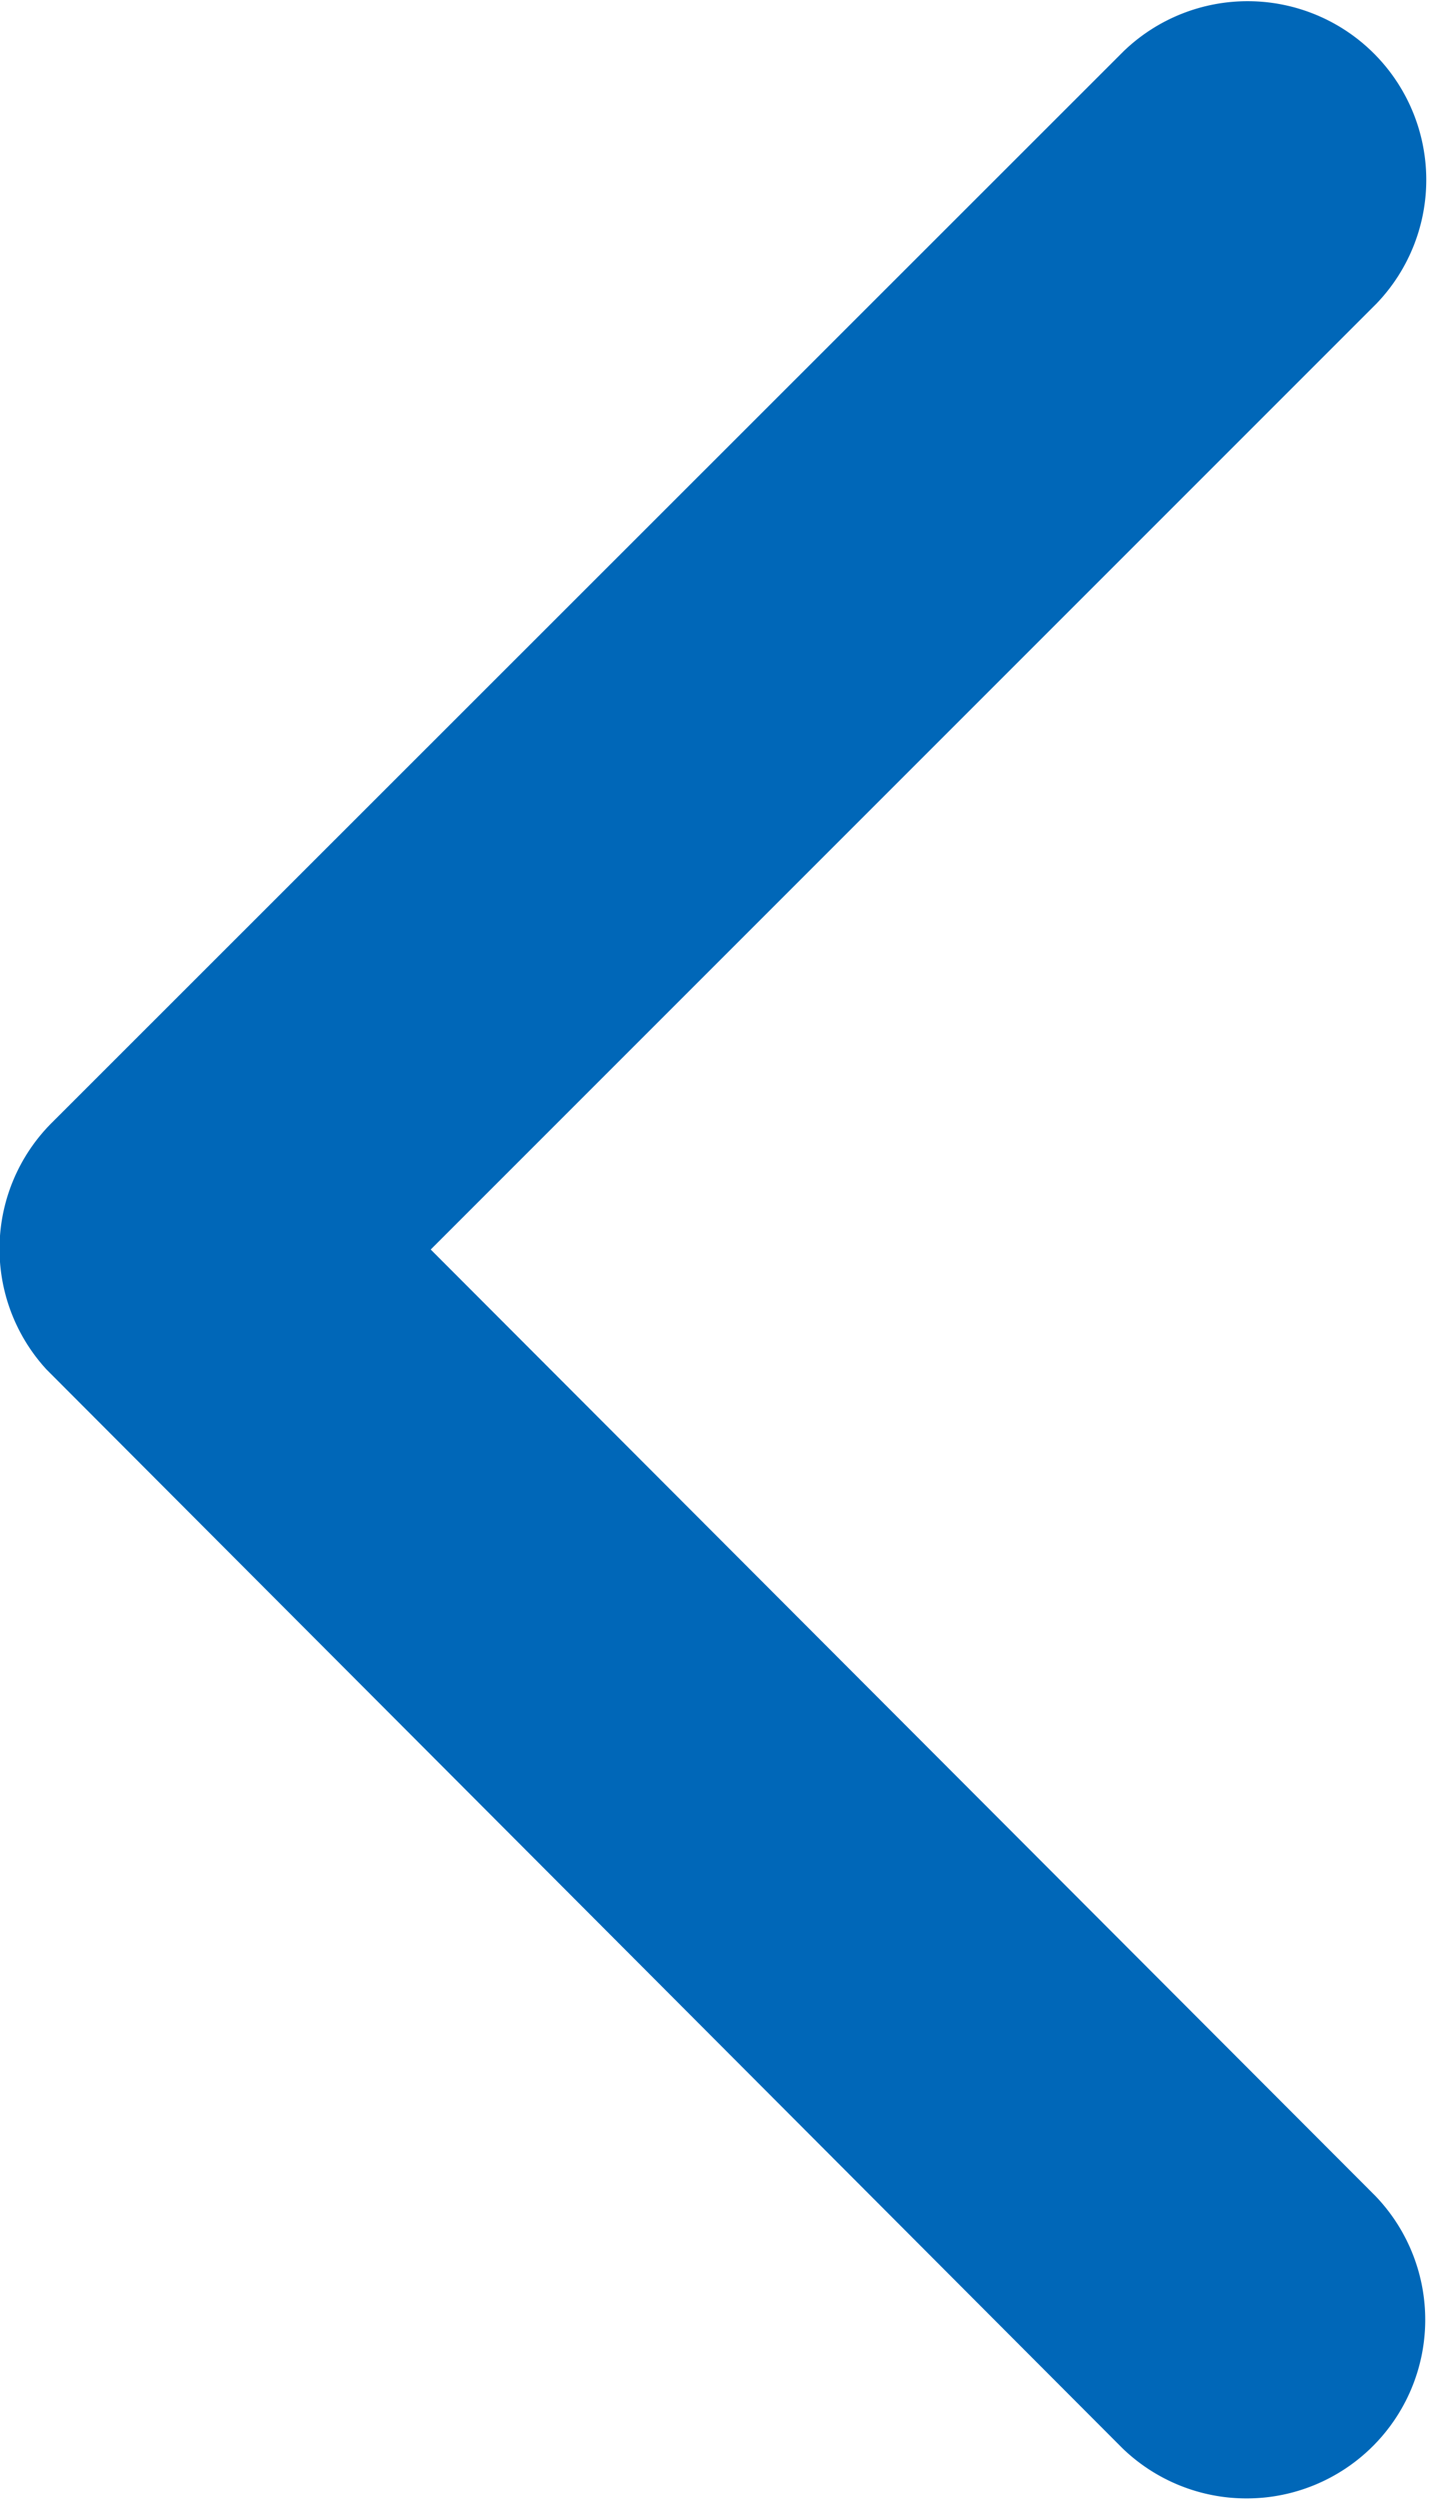<svg xmlns="http://www.w3.org/2000/svg" width="9.671" height="16.915" viewBox="0 0 9.671 16.915">
  <path id="Icon_ionic-ios-arrow-back" data-name="Icon ionic-ios-arrow-back" d="M14.166,14.649l6.4-6.4a1.209,1.209,0,0,0-1.712-1.707L11.6,13.793a1.206,1.206,0,0,0-.035,1.667l7.282,7.3a1.209,1.209,0,0,0,1.712-1.707Z" transform="translate(-11.251 -6.194)" fill="#0067b8"/>
</svg>
